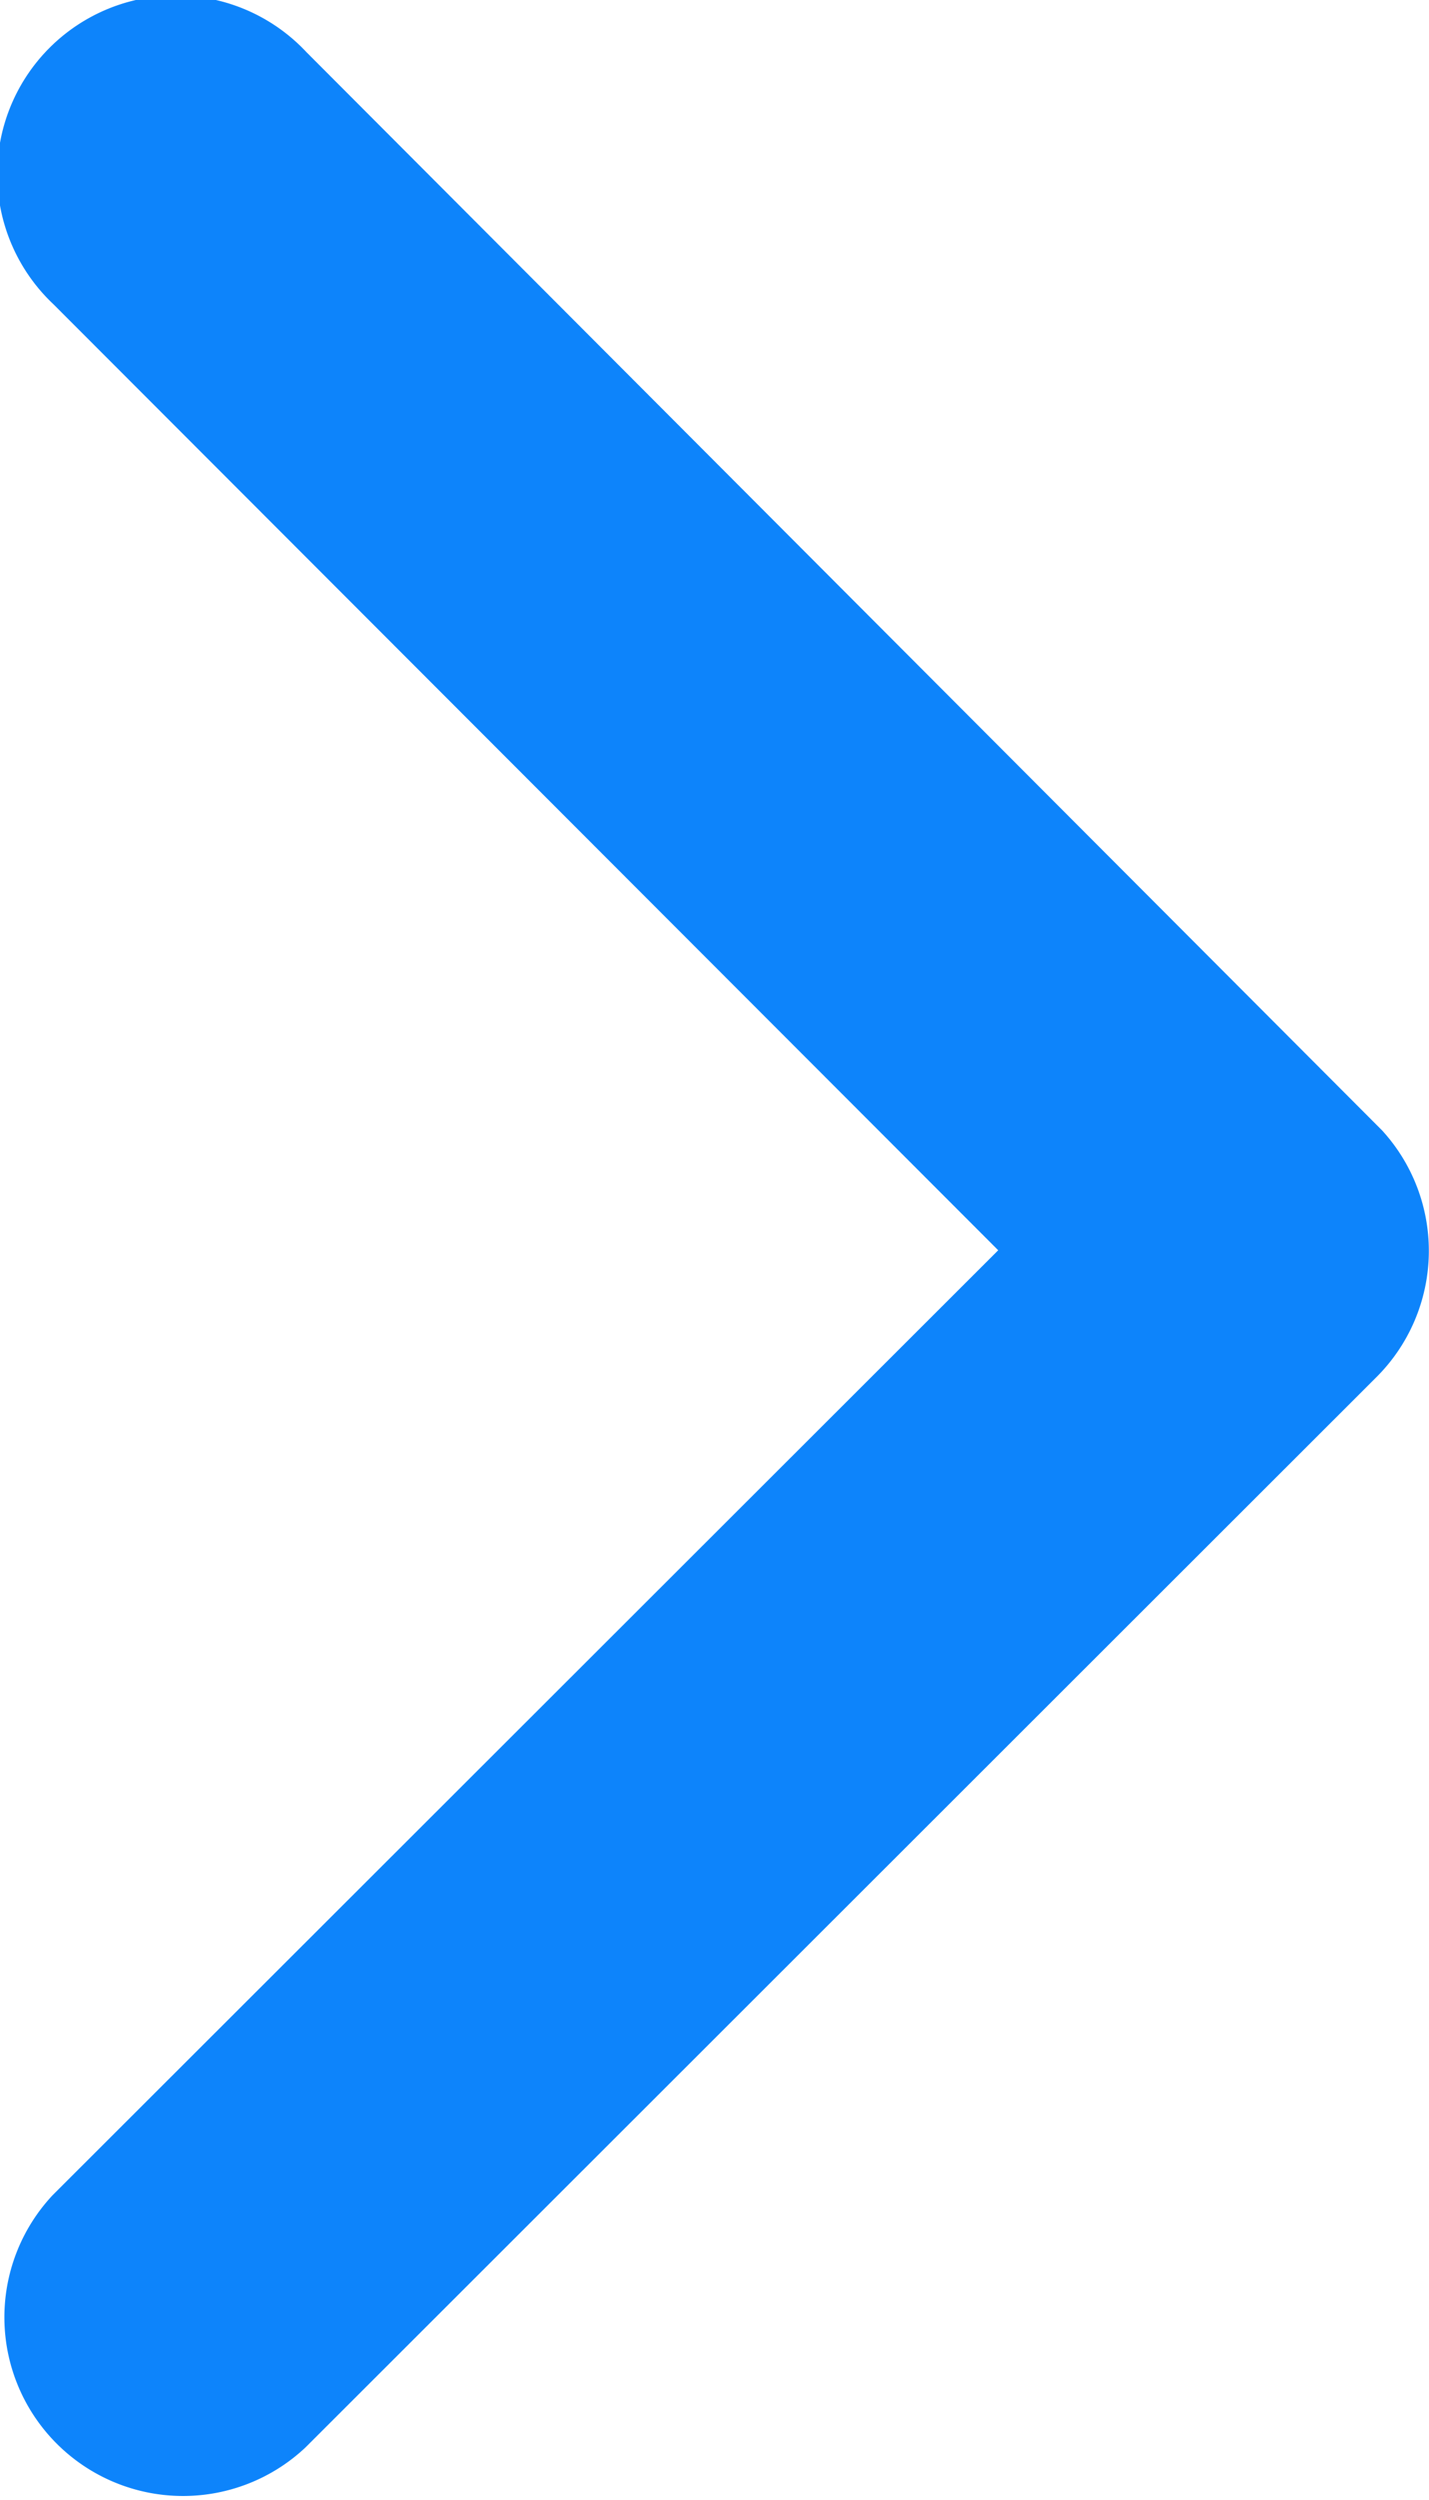 <svg xmlns="http://www.w3.org/2000/svg" width="5.271" height="9.219" viewBox="0 0 5.271 9.219"><path id="Icon_ionic-ios-arrow-back" fill="#0d84fb" d="M1.589,4.608,5.077,1.123a.659.659,0,0,0-.933-.93L.192,4.142a.658.658,0,0,0-.019.908L4.141,9.027a.659.659,0,1,0,.933-.93Z" data-name="Icon ionic-ios-arrow-back" transform="translate(5.271 9.219) rotate(180)"/></svg>